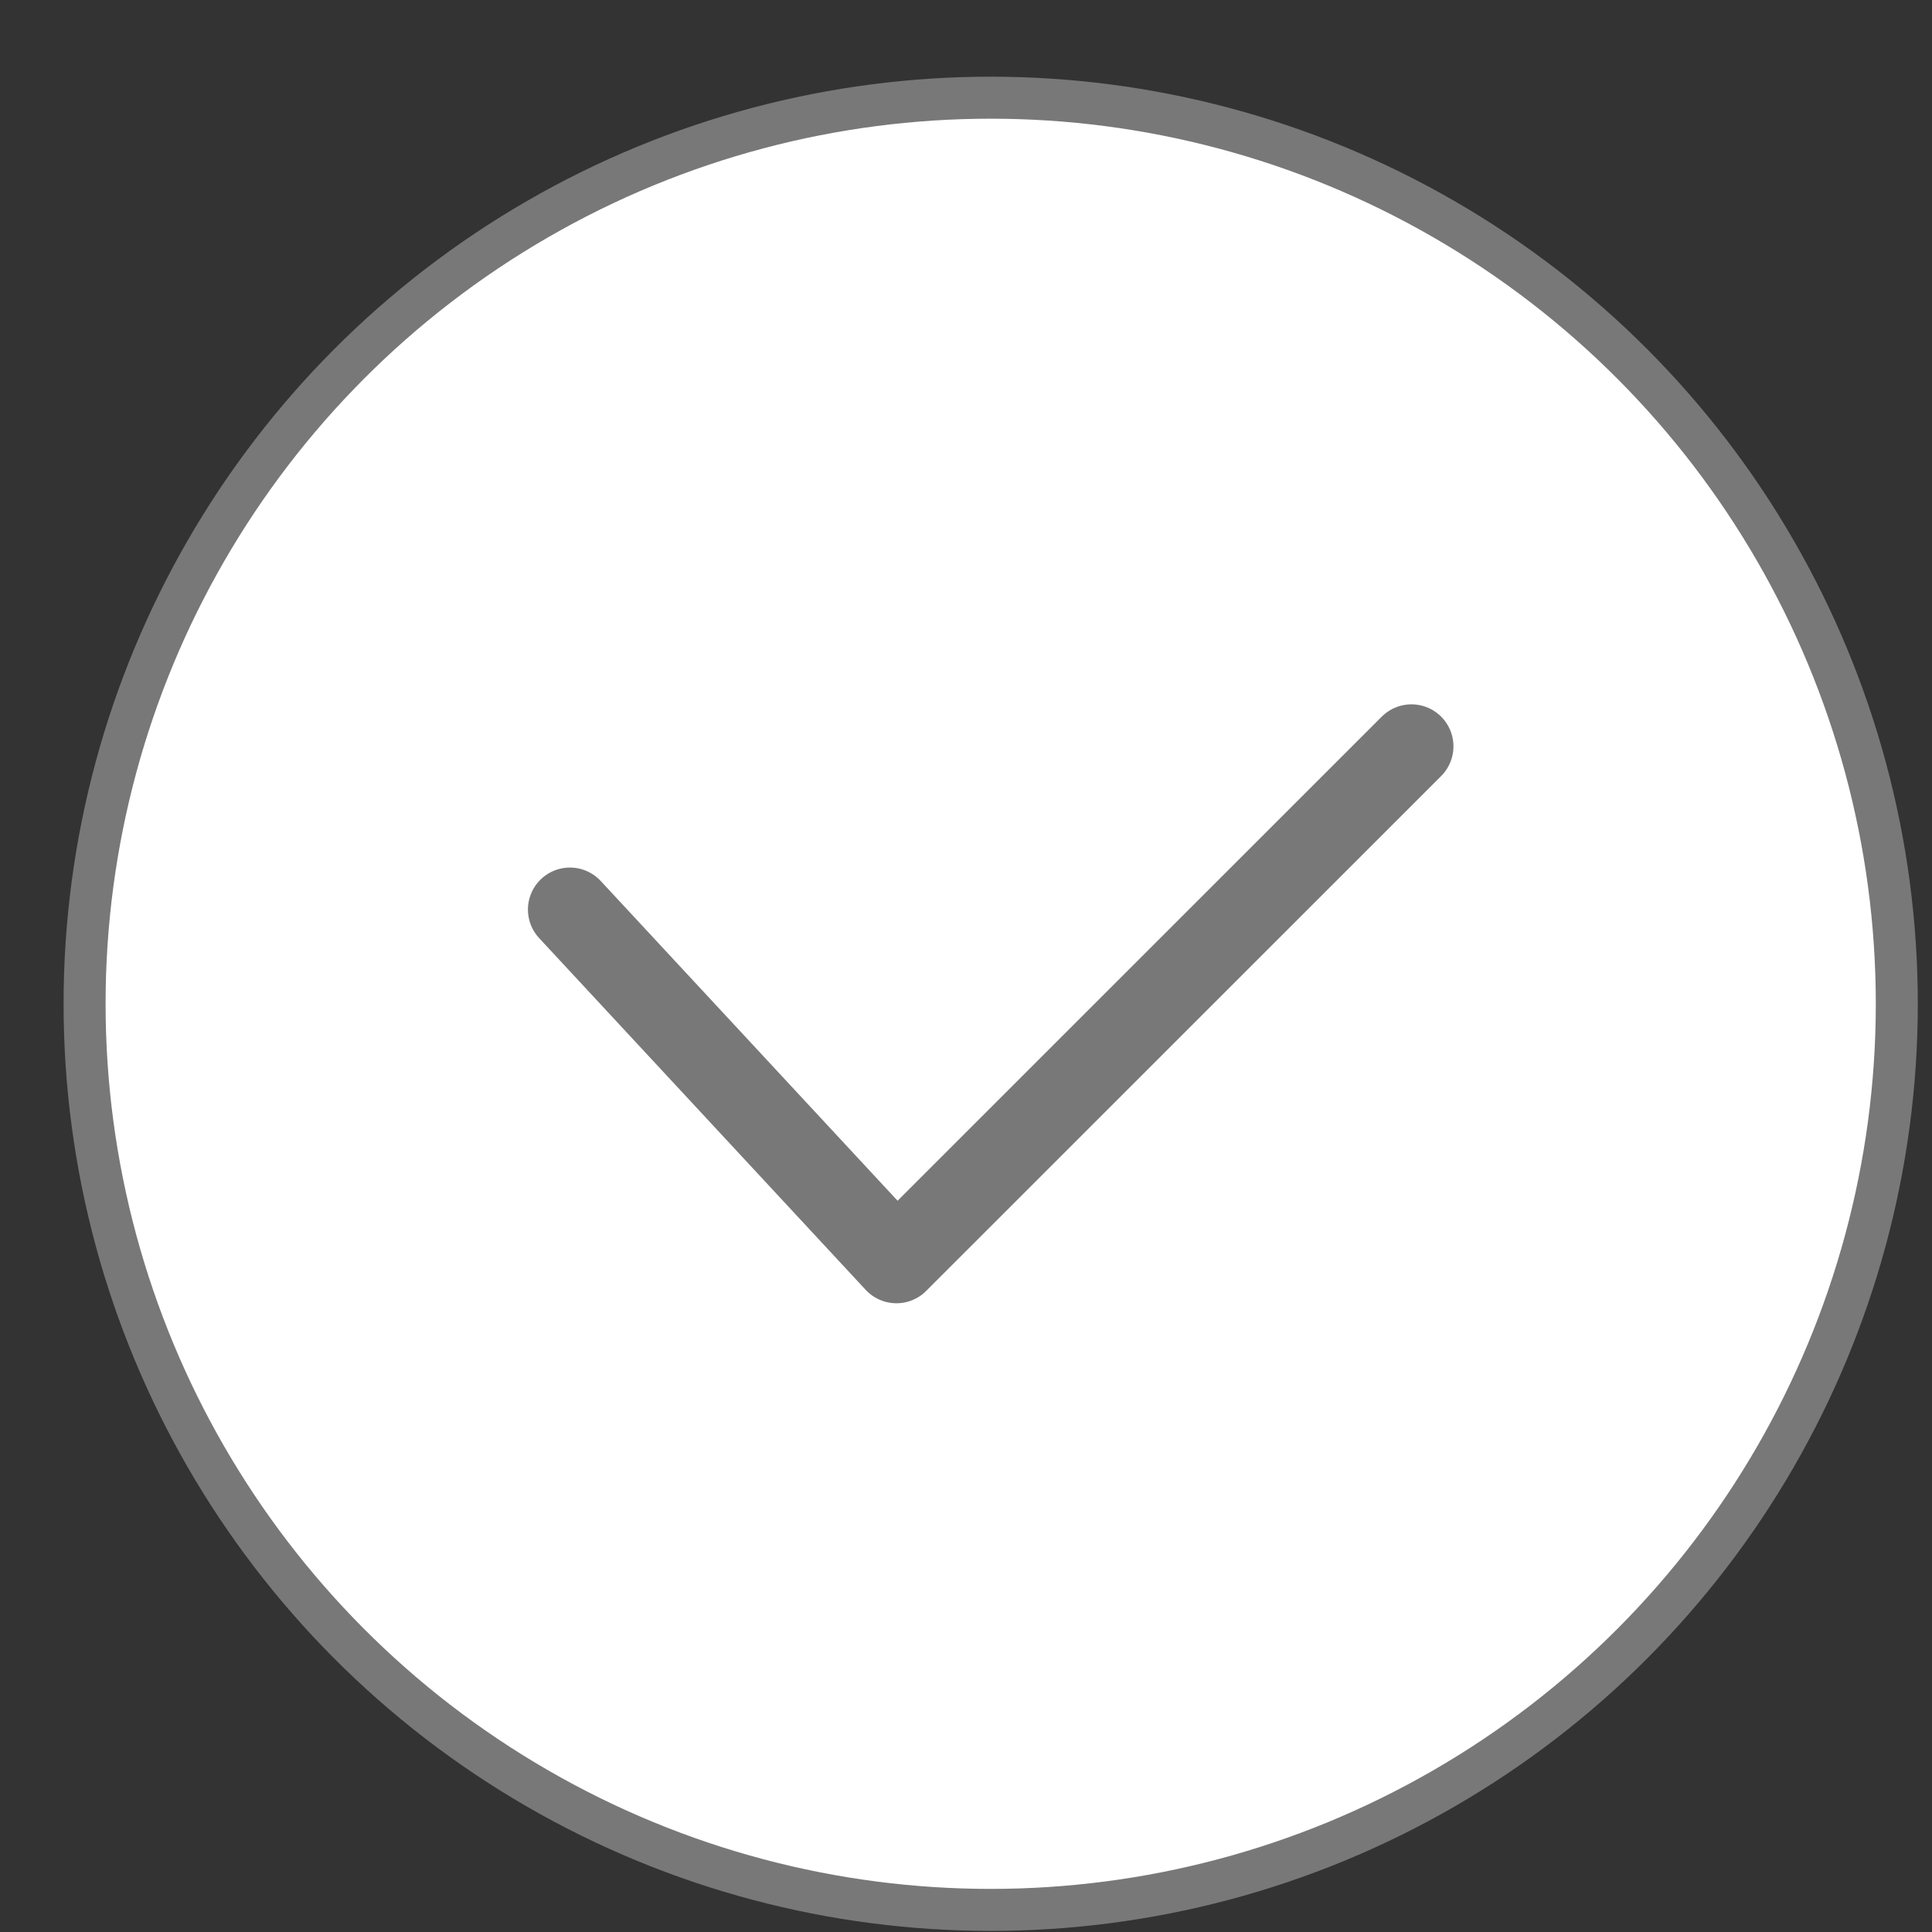 <svg width="23" height="23" viewBox="0 0 23 23" fill="none" xmlns="http://www.w3.org/2000/svg">
<rect x="0" y="0" width="23" height="23" fill="#333333" stroke="none"/>
<circle cx="11.794" cy="11.95" r="10.787" fill="white" stroke="#787878" stroke-width="0.5"/>
<path d="M6.785 10.828L10.672 15.015L16.803 8.885" stroke="#787878" stroke-linecap="round" stroke-linejoin="round"/>
</svg>

